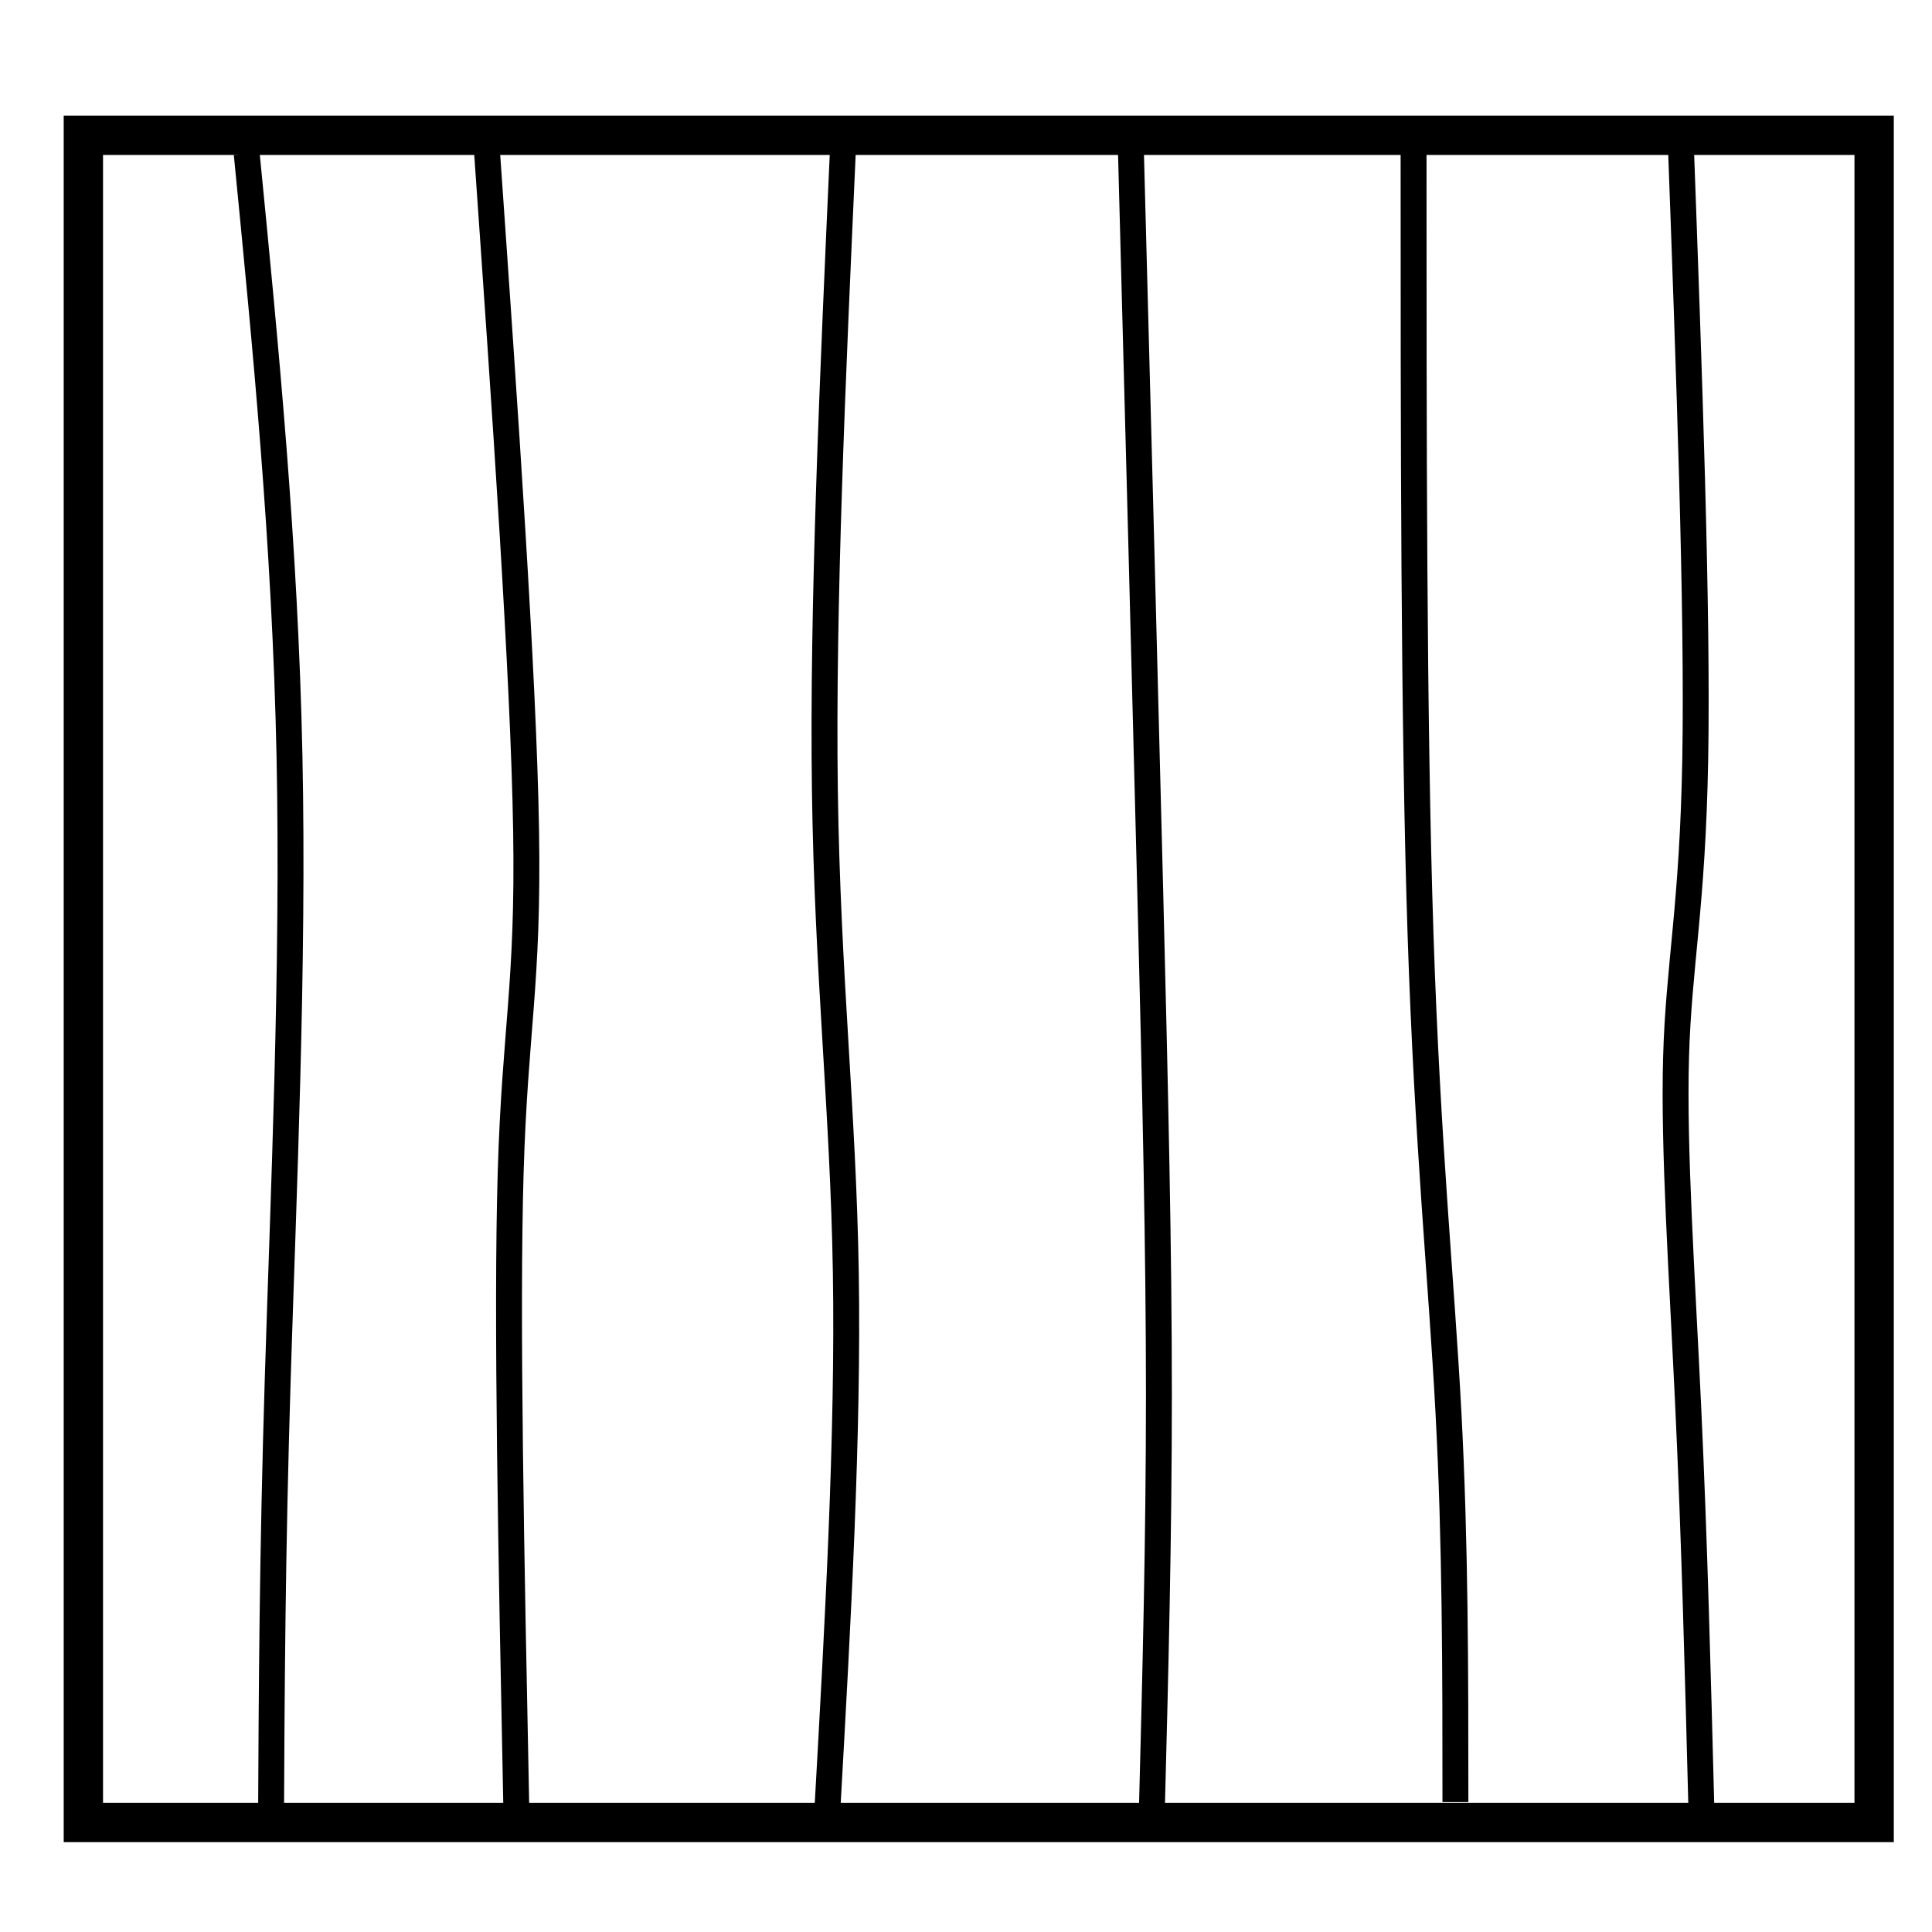 <?xml version="1.0" encoding="UTF-8" standalone="no"?>
<!-- Created with Inkscape (http://www.inkscape.org/) -->

<svg
  xmlns:dc="http://purl.org/dc/elements/1.1/"
  xmlns:cc="http://creativecommons.org/ns#"
  xmlns:rdf="http://www.w3.org/1999/02/22-rdf-syntax-ns#"
  xmlns:svg="http://www.w3.org/2000/svg"
  xmlns="http://www.w3.org/2000/svg"
  xmlns:sodipodi="http://sodipodi.sourceforge.net/DTD/sodipodi-0.dtd"
  xmlns:inkscape="http://www.inkscape.org/namespaces/inkscape"
  width="256"
  height="256"
  viewBox="0 0 256 256"
  version="1.1"
  id="svg820"
  inkscape:version="0.92.3 (2405546, 2018-03-11)"
  sodipodi:docname="Farm.svg"
  inkscape:export-filename="C:\LEON_PROGRAMMING\Bevy stuff\Games\grand_strategy\assets\Custom_Retina\Farm.png"
  inkscape:export-xdpi="96"
  inkscape:export-ydpi="96">
 <defs
   id="defs814">
  <inkscape:path-effect
    effect="bspline"
    id="path-effect1389"
    is_visible="true"
    weight="33.333"
    steps="2"
    helper_size="0"
    apply_no_weight="true"
    apply_with_weight="true"
    only_selected="false" />
  <inkscape:path-effect
    effect="bspline"
    id="path-effect1385"
    is_visible="true"
    weight="33.333"
    steps="2"
    helper_size="0"
    apply_no_weight="true"
    apply_with_weight="true"
    only_selected="false" />
  <inkscape:path-effect
    effect="bspline"
    id="path-effect1381"
    is_visible="true"
    weight="33.333"
    steps="2"
    helper_size="0"
    apply_no_weight="true"
    apply_with_weight="true"
    only_selected="false" />
  <inkscape:path-effect
    effect="bspline"
    id="path-effect1377"
    is_visible="true"
    weight="33.333"
    steps="2"
    helper_size="0"
    apply_no_weight="true"
    apply_with_weight="true"
    only_selected="false" />
  <inkscape:path-effect
    effect="bspline"
    id="path-effect1373"
    is_visible="true"
    weight="33.333"
    steps="2"
    helper_size="0"
    apply_no_weight="true"
    apply_with_weight="true"
    only_selected="false" />
  <inkscape:path-effect
    effect="bspline"
    id="path-effect1369"
    is_visible="true"
    weight="33.333"
    steps="2"
    helper_size="0"
    apply_no_weight="true"
    apply_with_weight="true"
    only_selected="false" />
 </defs>
 <sodipodi:namedview
   id="base"
   pagecolor="#ffffff"
   bordercolor="#666666"
   borderopacity="1.0"
   inkscape:pageopacity="0.0"
   inkscape:pageshadow="2"
   inkscape:zoom="1.4"
   inkscape:cx="57.656521"
   inkscape:cy="181.37666"
   inkscape:document-units="px"
   inkscape:current-layer="layer1"
   showgrid="false"
   units="px"
   inkscape:window-width="730"
   inkscape:window-height="429"
   inkscape:window-x="1155"
   inkscape:window-y="128"
   inkscape:window-maximized="0" />
 <g
   inkscape:label="Layer 1"
   inkscape:groupmode="layer"
   id="layer1"
   transform="translate(0,-1744)">
  <path
    style="fill:none;fill-opacity:1;stroke:#000000;stroke-width:5.211;stroke-miterlimit:4;stroke-dasharray:none;stroke-opacity:1"
    d="m 11.046,1761.929 v 223.559 H 248.332 v -223.559 z"
    id="path1365"
    inkscape:connector-curvature="0" />
  <path
    id="path1387"
    style="fill:none;fill-opacity:1;stroke:#000000;stroke-width:3.432;stroke-miterlimit:4;stroke-dasharray:none;stroke-opacity:1"
    d="m 222.664,1761.608 c 1.156,31.662 2.311,63.324 1.964,82.969 -0.347,19.644 -2.195,27.271 -2.542,39.52 -0.347,12.249 0.809,29.119 1.618,46.453 0.809,17.334 1.271,35.129 1.733,52.925 m -38.133,-220.48 c 0,38.364 0,76.728 0.924,104.808 0.924,28.08 2.773,45.876 3.698,63.324 0.924,17.449 0.924,34.551 0.924,51.654 m -42.987,-218.4 c 0.924,34.897 1.849,69.795 2.542,97.413 0.693,27.618 1.156,47.956 1.156,67.022 0,19.067 -0.462,36.862 -0.924,54.658 M 32.69,1764.381 c 2.52,25.655 5.084,51.769 5.667,79.733 0.583,27.965 -0.814,58.471 -1.548,82.307 -0.734,23.836 -0.817,41.737 -0.898,59.386 M 111.73,1762.995 c -1.387,30.737 -2.773,61.475 -2.427,85.858 0.347,24.382 2.427,42.409 2.773,63.787 0.347,21.378 -1.04,46.106 -2.427,70.836 m -45.166,-220.074 c 2.451,35.135 4.903,70.27 5.229,90.698 0.327,20.427 -1.471,26.147 -2.043,45.187 -0.572,19.04 0.082,51.395 0.735,83.752"
    inkscape:connector-curvature="0" />
 </g>
</svg>
